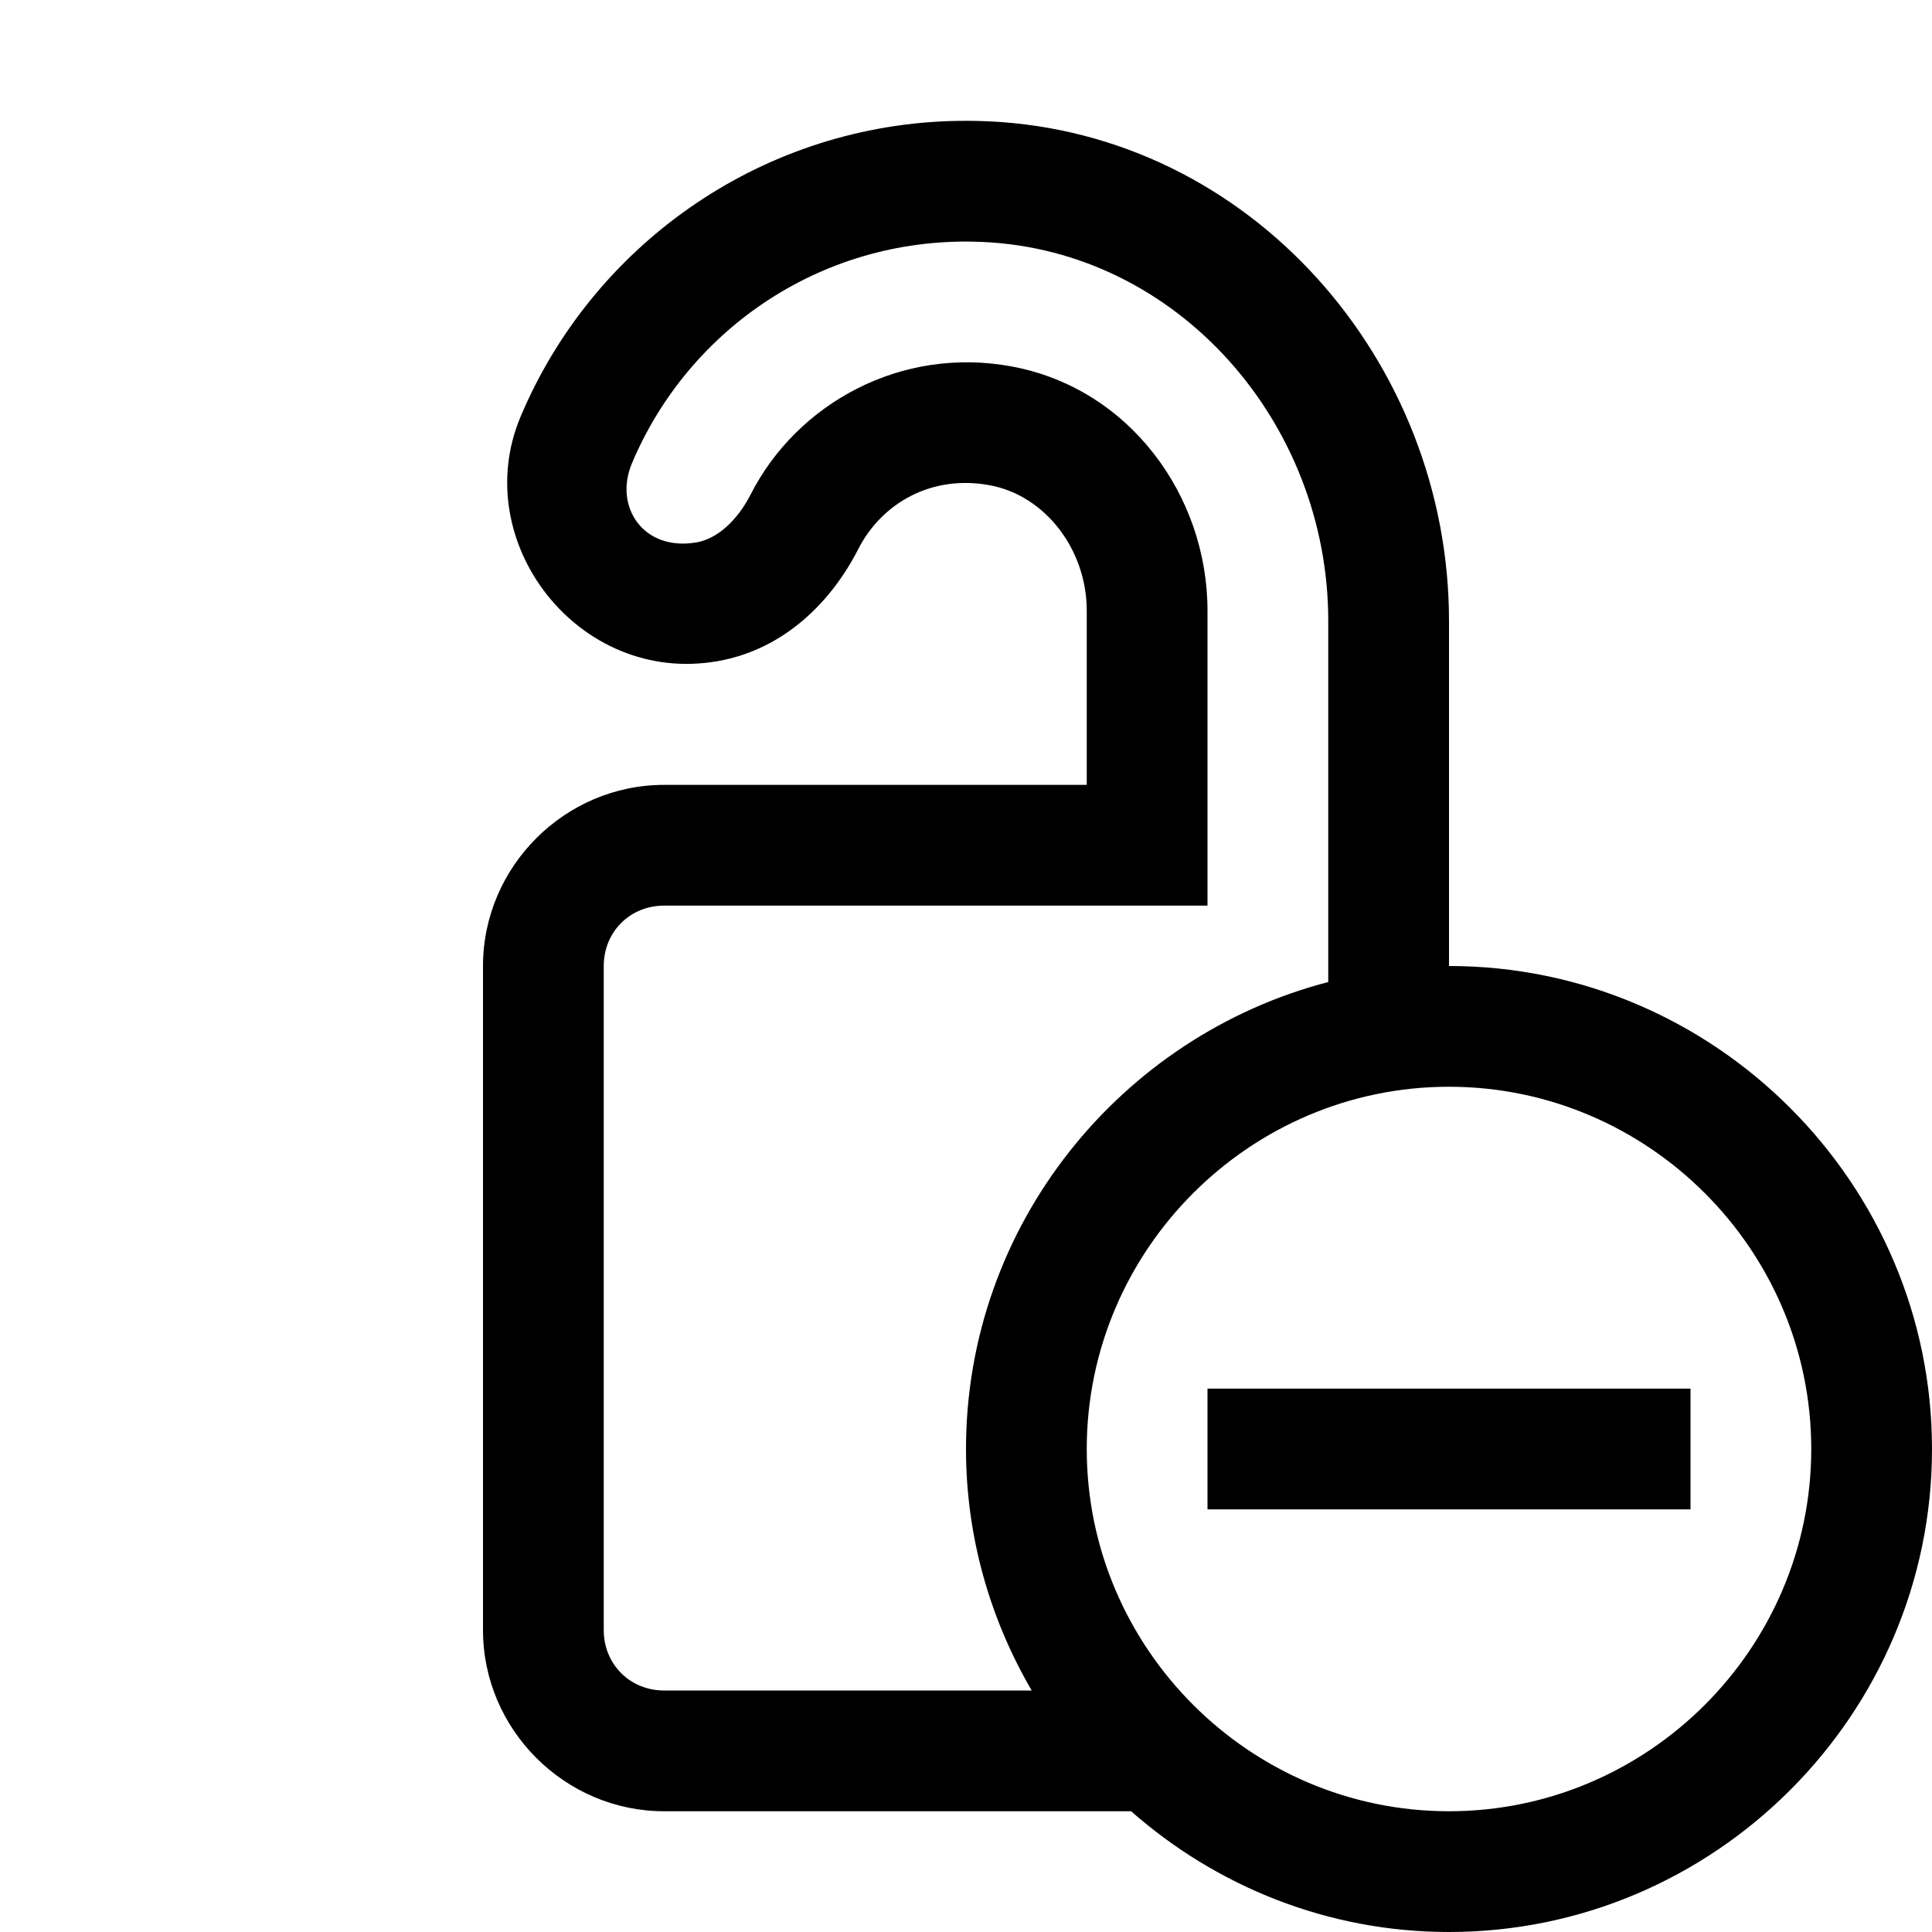 <svg width="24" height="24" viewBox="0 0 24 24" fill="none" xmlns="http://www.w3.org/2000/svg">
<path d="M11.798 1.504C9.402 1.584 7.35 3.075 6.466 5.178C5.812 6.736 7.192 8.517 8.915 8.213C9.752 8.066 10.335 7.462 10.661 6.822C10.949 6.257 11.565 5.892 12.296 6.028C12.989 6.157 13.5 6.832 13.5 7.586V9.75H8.25C7.016 9.75 6 10.766 6 12V20.25C6 21.484 7.016 22.5 8.25 22.5H14.051C15.108 23.43 16.489 24 18 24C21.3 24 24 21.3 24 18C24 14.7 21.3 12 18 12V7.711C18 4.489 15.538 1.656 12.281 1.507C12.119 1.5 11.958 1.499 11.798 1.504ZM12.212 3.006C14.632 3.116 16.5 5.251 16.5 7.711V12.199C13.921 12.87 12 15.218 12 18C12 19.092 12.3 20.115 12.816 21H8.25C7.826 21 7.5 20.674 7.5 20.25V12C7.5 11.576 7.826 11.25 8.25 11.25H15V7.586C15 6.154 14.028 4.824 12.571 4.553C11.195 4.296 9.902 5.01 9.325 6.142C9.153 6.479 8.9 6.694 8.656 6.737C7.992 6.854 7.624 6.294 7.849 5.758C8.554 4.079 10.244 2.915 12.212 3.006ZM18 13.5C20.475 13.5 22.5 15.525 22.5 18C22.5 20.475 20.475 22.5 18 22.5C15.525 22.5 13.5 20.475 13.5 18C13.5 15.525 15.525 13.5 18 13.5ZM15 17.25V18.75H21V17.25H15Z" fill="black"/>
</svg>
